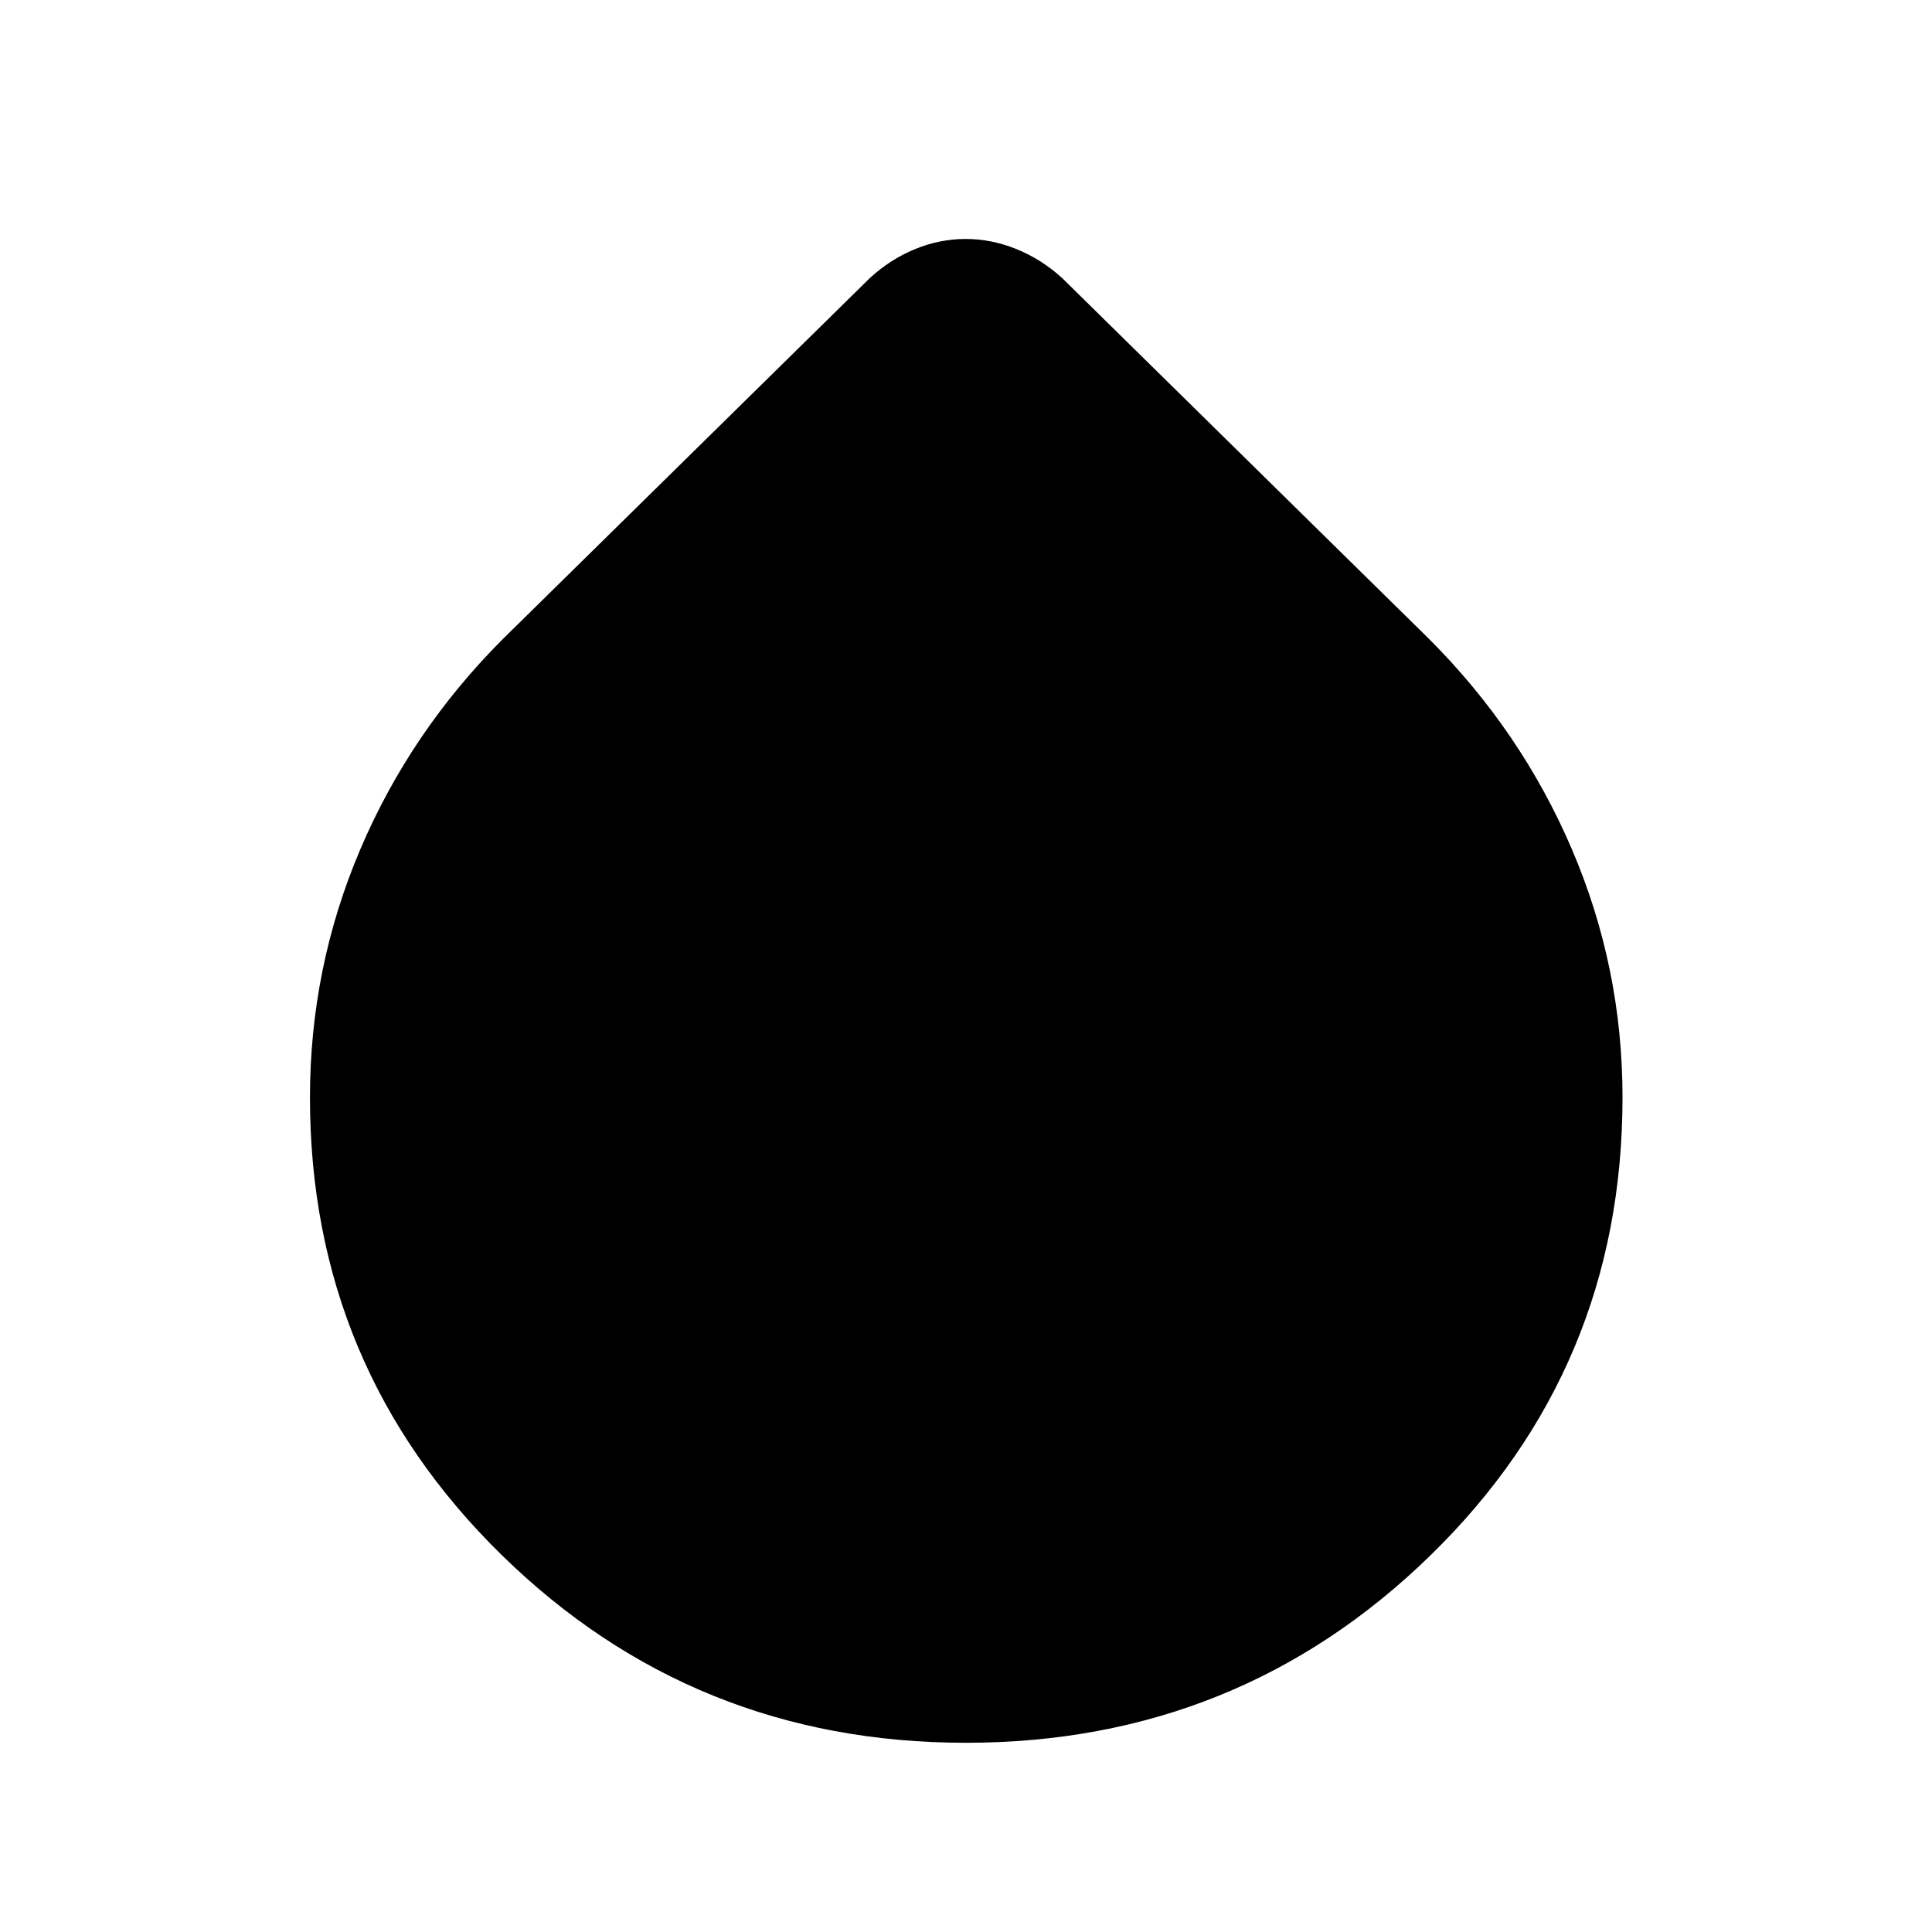 <svg xmlns="http://www.w3.org/2000/svg" width="48" height="48" viewBox="0 -960 960 960"><path d="M479.945-94.022q-135.336 0-230.63-93.28-95.293-93.281-95.293-227.378 0-64.516 24.978-123.211 24.978-58.696 70.935-104.653L432.261-821.87q10.153-9.326 22.42-14.358 12.267-5.033 25.13-5.033t25.261 5.033q12.398 5.032 22.667 14.358l182.326 179.326q45.957 45.957 71.055 104.667 25.098 58.711 25.098 123.116 0 134.549-95.468 227.644T479.945-94.022Z"/></svg>